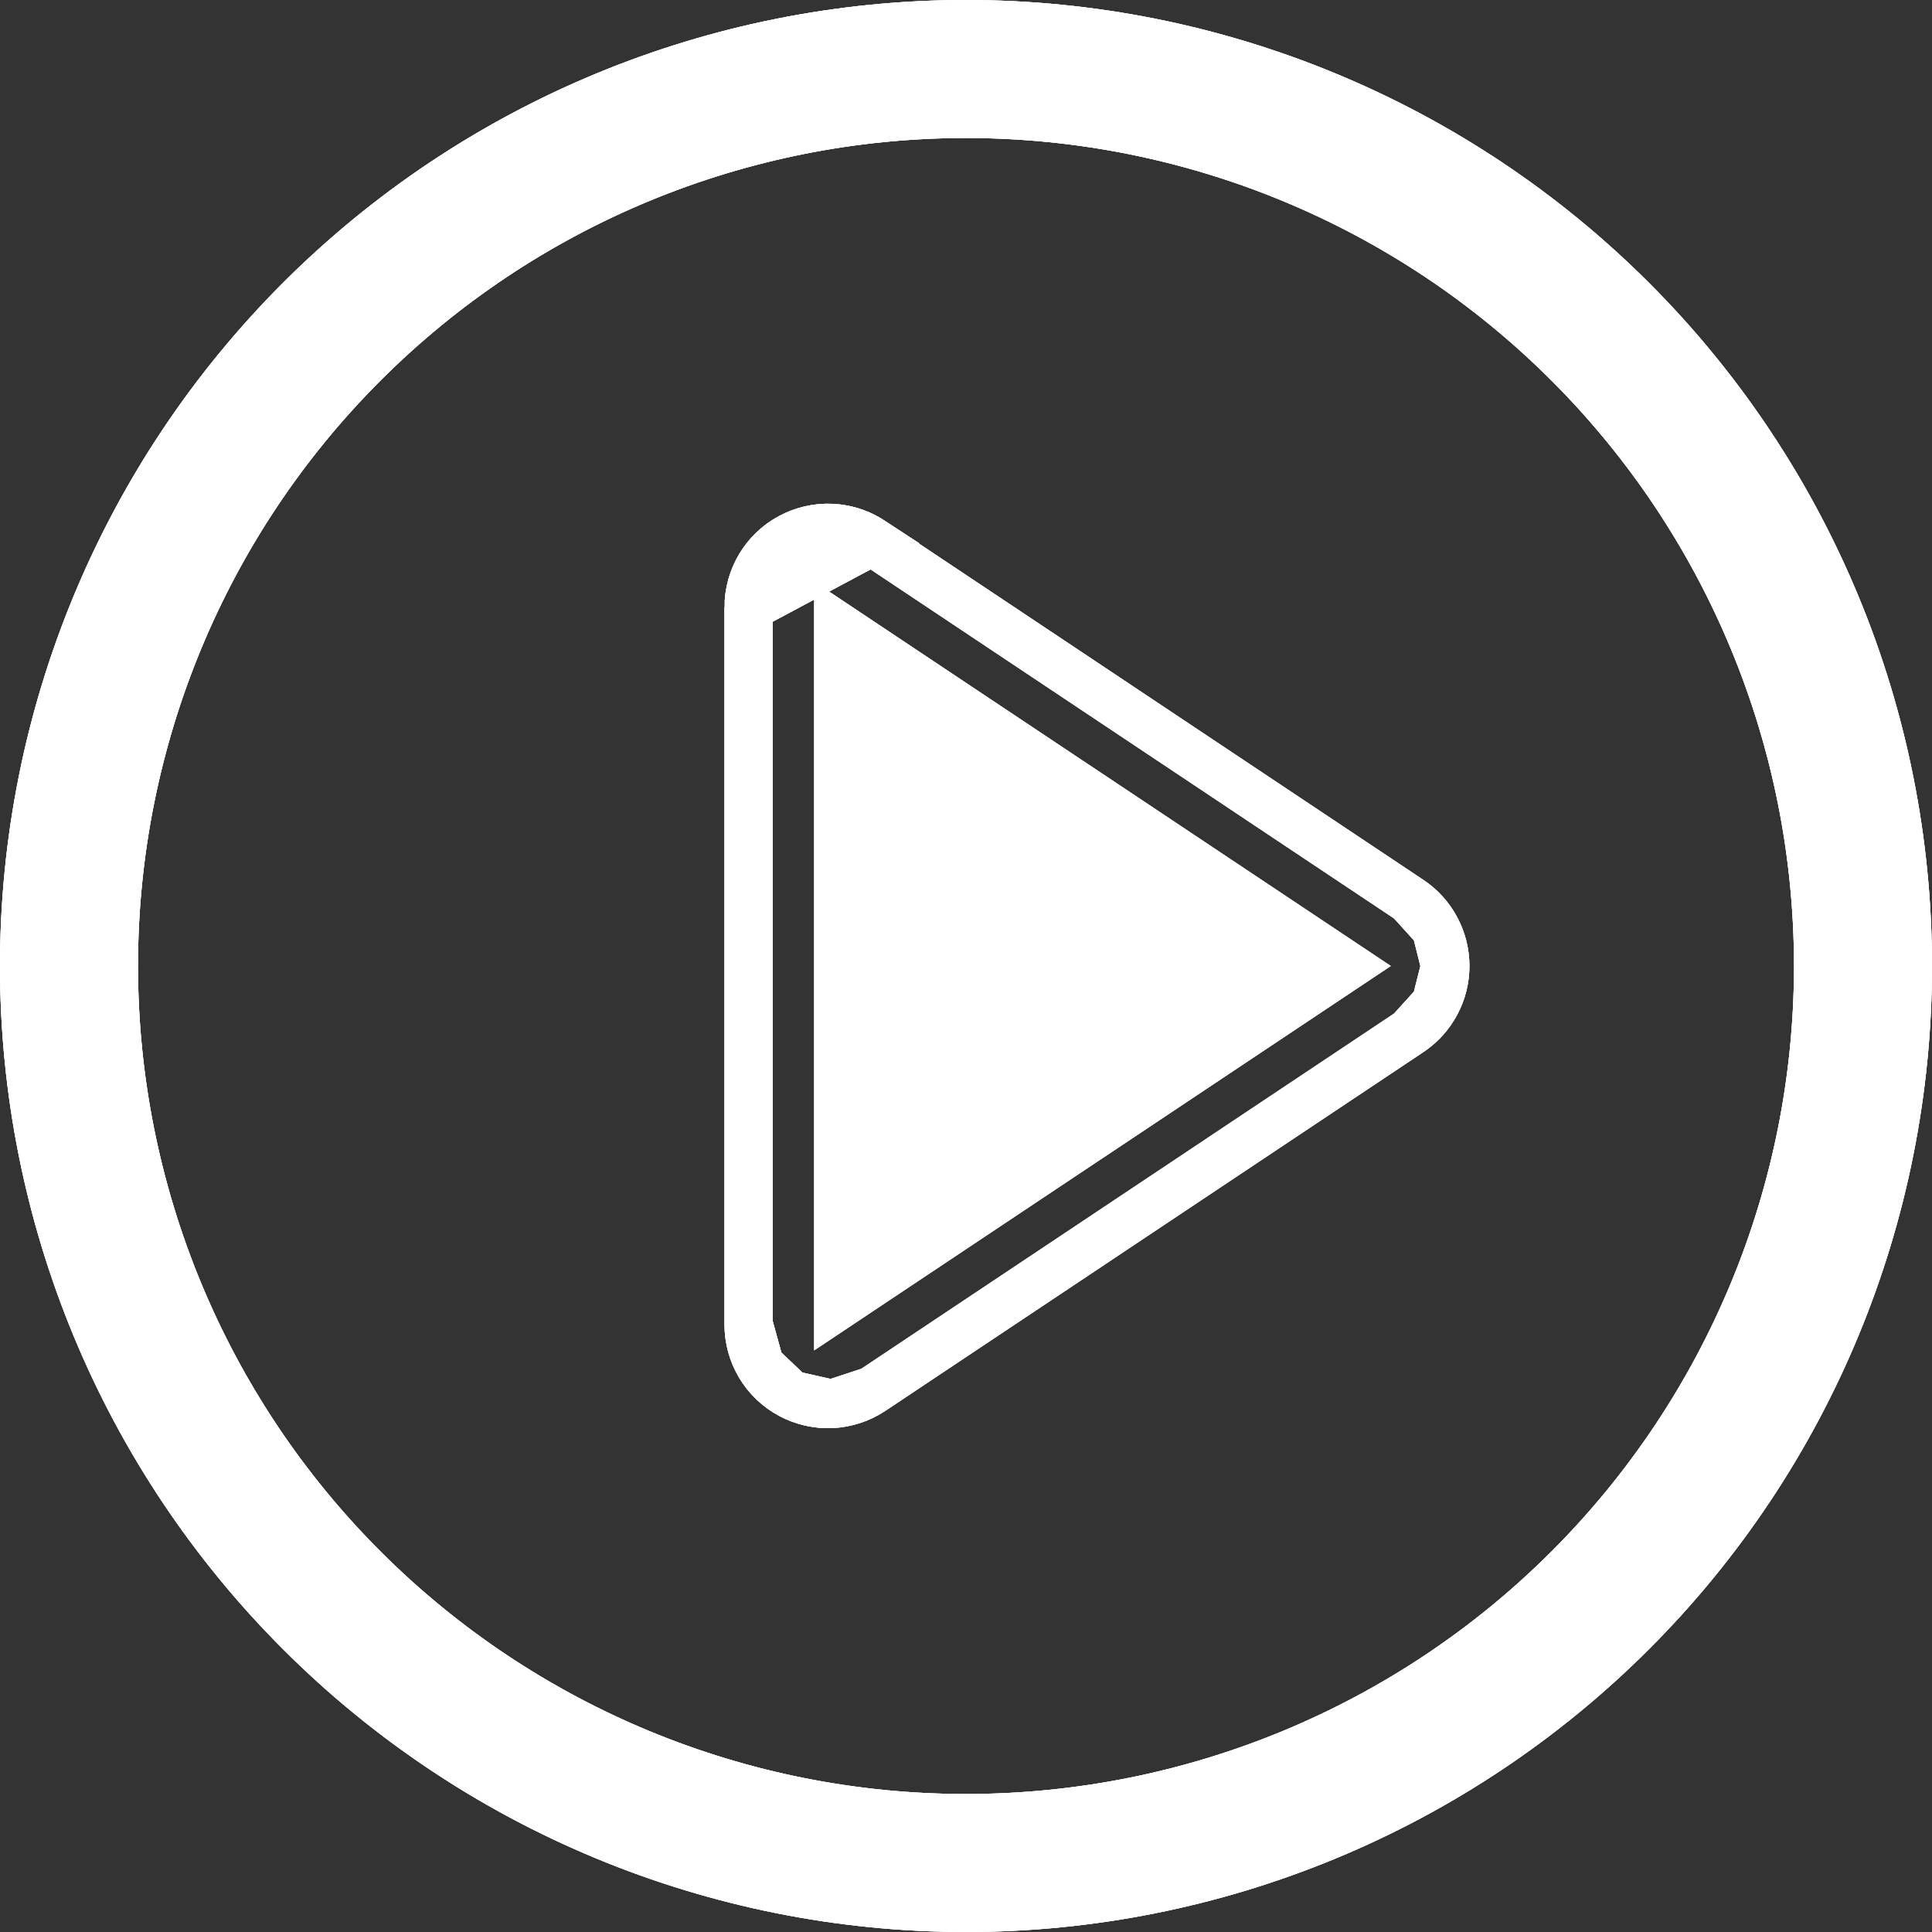 <svg width="40" height="40" viewBox="0 0 40 40" fill="none" xmlns="http://www.w3.org/2000/svg">
<rect x="0" y="0" width="40" height="40" fill="#333333" stroke="none"/>
<path d="M18.054 11.207L17.979 11.158C17.75 11.022 17.49 10.944 17.222 10.931C16.925 10.916 16.63 10.983 16.368 11.123C16.105 11.263 15.886 11.472 15.733 11.727C15.581 11.982 15.5 12.274 15.5 12.571L18.054 11.207ZM18.054 11.207L29.191 18.633M18.054 11.207L29.191 18.633M29.191 18.633C29.416 18.783 29.601 18.986 29.728 19.225M29.191 18.633L29.728 19.225M29.728 19.225C29.856 19.463 29.923 19.73 29.923 20M29.728 19.225L29.923 20M29.923 20C29.923 20.27 29.856 20.537 29.728 20.775M29.923 20L29.728 20.775M29.728 20.775C29.601 21.014 29.416 21.217 29.191 21.367M29.728 20.775L29.191 21.367M29.191 21.367L18.054 28.793M29.191 21.367L18.054 28.793M18.054 28.793C17.807 28.957 17.519 29.052 17.222 29.067M18.054 28.793L17.222 29.067M17.222 29.067C16.925 29.081 16.63 29.014 16.368 28.874M17.222 29.067L16.368 28.874M16.368 28.874C16.105 28.734 15.886 28.525 15.733 28.27M16.368 28.874L15.733 28.27M15.733 28.27C15.581 28.015 15.5 27.723 15.5 27.426L15.733 28.27ZM17.357 26.089V27.023L18.134 26.505L27.269 20.416L27.893 20L27.269 19.584L18.134 13.495L17.357 12.977V13.911V26.089ZM20 0.5C25.172 0.5 30.132 2.554 33.789 6.211C37.446 9.868 39.5 14.828 39.5 20C39.5 25.172 37.446 30.132 33.789 33.789C30.132 37.446 25.172 39.5 20 39.5C14.828 39.5 9.868 37.446 6.211 33.789C2.554 30.132 0.5 25.172 0.5 20C0.5 14.828 2.554 9.868 6.211 6.211C9.868 2.554 14.828 0.5 20 0.5ZM20 37.643C24.679 37.643 29.167 35.784 32.475 32.475C35.784 29.167 37.643 24.679 37.643 20C37.643 15.321 35.784 10.833 32.475 7.525C29.167 4.216 24.679 2.357 20 2.357C15.321 2.357 10.833 4.216 7.525 7.525C4.216 10.833 2.357 15.321 2.357 20C2.357 24.679 4.216 29.167 7.525 32.475C10.833 35.784 15.321 37.643 20 37.643ZM15.5 27.426V12.572V27.426Z" fill="white"/>
<path d="M18.054 11.207L17.979 11.158C17.75 11.022 17.49 10.944 17.222 10.931C16.925 10.916 16.63 10.983 16.368 11.123C16.105 11.263 15.886 11.472 15.733 11.727C15.581 11.982 15.5 12.274 15.5 12.571L18.054 11.207ZM18.054 11.207L29.191 18.633M18.054 11.207L29.191 18.633M29.191 18.633C29.416 18.783 29.601 18.986 29.728 19.225M29.191 18.633L29.728 19.225M29.728 19.225C29.856 19.463 29.923 19.73 29.923 20M29.728 19.225L29.923 20M29.923 20C29.923 20.27 29.856 20.537 29.728 20.775M29.923 20L29.728 20.775M29.728 20.775C29.601 21.014 29.416 21.217 29.191 21.367M29.728 20.775L29.191 21.367M29.191 21.367L18.054 28.793M29.191 21.367L18.054 28.793M18.054 28.793C17.807 28.957 17.519 29.052 17.222 29.067M18.054 28.793L17.222 29.067M17.222 29.067C16.925 29.081 16.63 29.014 16.368 28.874M17.222 29.067L16.368 28.874M16.368 28.874C16.105 28.734 15.886 28.525 15.733 28.27M16.368 28.874L15.733 28.27M15.733 28.27C15.581 28.015 15.5 27.723 15.5 27.426L15.733 28.27ZM17.357 26.089V27.023L18.134 26.505L27.269 20.416L27.893 20L27.269 19.584L18.134 13.495L17.357 12.977V13.911V26.089ZM20 0.5C25.172 0.5 30.132 2.554 33.789 6.211C37.446 9.868 39.5 14.828 39.5 20C39.5 25.172 37.446 30.132 33.789 33.789C30.132 37.446 25.172 39.5 20 39.5C14.828 39.5 9.868 37.446 6.211 33.789C2.554 30.132 0.5 25.172 0.5 20C0.5 14.828 2.554 9.868 6.211 6.211C9.868 2.554 14.828 0.5 20 0.5ZM20 37.643C24.679 37.643 29.167 35.784 32.475 32.475C35.784 29.167 37.643 24.679 37.643 20C37.643 15.321 35.784 10.833 32.475 7.525C29.167 4.216 24.679 2.357 20 2.357C15.321 2.357 10.833 4.216 7.525 7.525C4.216 10.833 2.357 15.321 2.357 20C2.357 24.679 4.216 29.167 7.525 32.475C10.833 35.784 15.321 37.643 20 37.643ZM15.5 27.426V12.572V27.426Z" stroke="white"/>
<path d="M18.054 11.207L17.979 11.158C17.75 11.022 17.49 10.944 17.222 10.931C16.925 10.916 16.63 10.983 16.368 11.123C16.105 11.263 15.886 11.472 15.733 11.727C15.581 11.982 15.5 12.274 15.5 12.571L18.054 11.207ZM18.054 11.207L29.191 18.633M18.054 11.207L29.191 18.633M29.191 18.633C29.416 18.783 29.601 18.986 29.728 19.225M29.191 18.633L29.728 19.225M29.728 19.225C29.856 19.463 29.923 19.73 29.923 20M29.728 19.225L29.923 20M29.923 20C29.923 20.27 29.856 20.537 29.728 20.775M29.923 20L29.728 20.775M29.728 20.775C29.601 21.014 29.416 21.217 29.191 21.367M29.728 20.775L29.191 21.367M29.191 21.367L18.054 28.793M29.191 21.367L18.054 28.793M18.054 28.793C17.807 28.957 17.519 29.052 17.222 29.067M18.054 28.793L17.222 29.067M17.222 29.067C16.925 29.081 16.63 29.014 16.368 28.874M17.222 29.067L16.368 28.874M16.368 28.874C16.105 28.734 15.886 28.525 15.733 28.27M16.368 28.874L15.733 28.27M15.733 28.27C15.581 28.015 15.5 27.723 15.5 27.426L15.733 28.27ZM17.357 26.089V27.023L18.134 26.505L27.269 20.416L27.893 20L27.269 19.584L18.134 13.495L17.357 12.977V13.911V26.089ZM20 0.5C25.172 0.5 30.132 2.554 33.789 6.211C37.446 9.868 39.5 14.828 39.5 20C39.5 25.172 37.446 30.132 33.789 33.789C30.132 37.446 25.172 39.5 20 39.5C14.828 39.5 9.868 37.446 6.211 33.789C2.554 30.132 0.5 25.172 0.5 20C0.5 14.828 2.554 9.868 6.211 6.211C9.868 2.554 14.828 0.5 20 0.5ZM20 37.643C24.679 37.643 29.167 35.784 32.475 32.475C35.784 29.167 37.643 24.679 37.643 20C37.643 15.321 35.784 10.833 32.475 7.525C29.167 4.216 24.679 2.357 20 2.357C15.321 2.357 10.833 4.216 7.525 7.525C4.216 10.833 2.357 15.321 2.357 20C2.357 24.679 4.216 29.167 7.525 32.475C10.833 35.784 15.321 37.643 20 37.643ZM15.5 27.426V12.572V27.426Z" stroke="white"/>
<path d="M18.054 11.207L17.979 11.158C17.75 11.022 17.49 10.944 17.222 10.931C16.925 10.916 16.63 10.983 16.368 11.123C16.105 11.263 15.886 11.472 15.733 11.727C15.581 11.982 15.5 12.274 15.5 12.571L18.054 11.207ZM18.054 11.207L29.191 18.633M18.054 11.207L29.191 18.633M29.191 18.633C29.416 18.783 29.601 18.986 29.728 19.225M29.191 18.633L29.728 19.225M29.728 19.225C29.856 19.463 29.923 19.73 29.923 20M29.728 19.225L29.923 20M29.923 20C29.923 20.27 29.856 20.537 29.728 20.775M29.923 20L29.728 20.775M29.728 20.775C29.601 21.014 29.416 21.217 29.191 21.367M29.728 20.775L29.191 21.367M29.191 21.367L18.054 28.793M29.191 21.367L18.054 28.793M18.054 28.793C17.807 28.957 17.519 29.052 17.222 29.067M18.054 28.793L17.222 29.067M17.222 29.067C16.925 29.081 16.63 29.014 16.368 28.874M17.222 29.067L16.368 28.874M16.368 28.874C16.105 28.734 15.886 28.525 15.733 28.27M16.368 28.874L15.733 28.27M15.733 28.27C15.581 28.015 15.5 27.723 15.5 27.426L15.733 28.27ZM17.357 26.089V27.023L18.134 26.505L27.269 20.416L27.893 20L27.269 19.584L18.134 13.495L17.357 12.977V13.911V26.089ZM20 0.5C25.172 0.5 30.132 2.554 33.789 6.211C37.446 9.868 39.5 14.828 39.5 20C39.5 25.172 37.446 30.132 33.789 33.789C30.132 37.446 25.172 39.5 20 39.5C14.828 39.5 9.868 37.446 6.211 33.789C2.554 30.132 0.5 25.172 0.5 20C0.5 14.828 2.554 9.868 6.211 6.211C9.868 2.554 14.828 0.5 20 0.5ZM20 37.643C24.679 37.643 29.167 35.784 32.475 32.475C35.784 29.167 37.643 24.679 37.643 20C37.643 15.321 35.784 10.833 32.475 7.525C29.167 4.216 24.679 2.357 20 2.357C15.321 2.357 10.833 4.216 7.525 7.525C4.216 10.833 2.357 15.321 2.357 20C2.357 24.679 4.216 29.167 7.525 32.475C10.833 35.784 15.321 37.643 20 37.643ZM15.5 27.426V12.572V27.426Z" stroke="white"/>
</svg>
